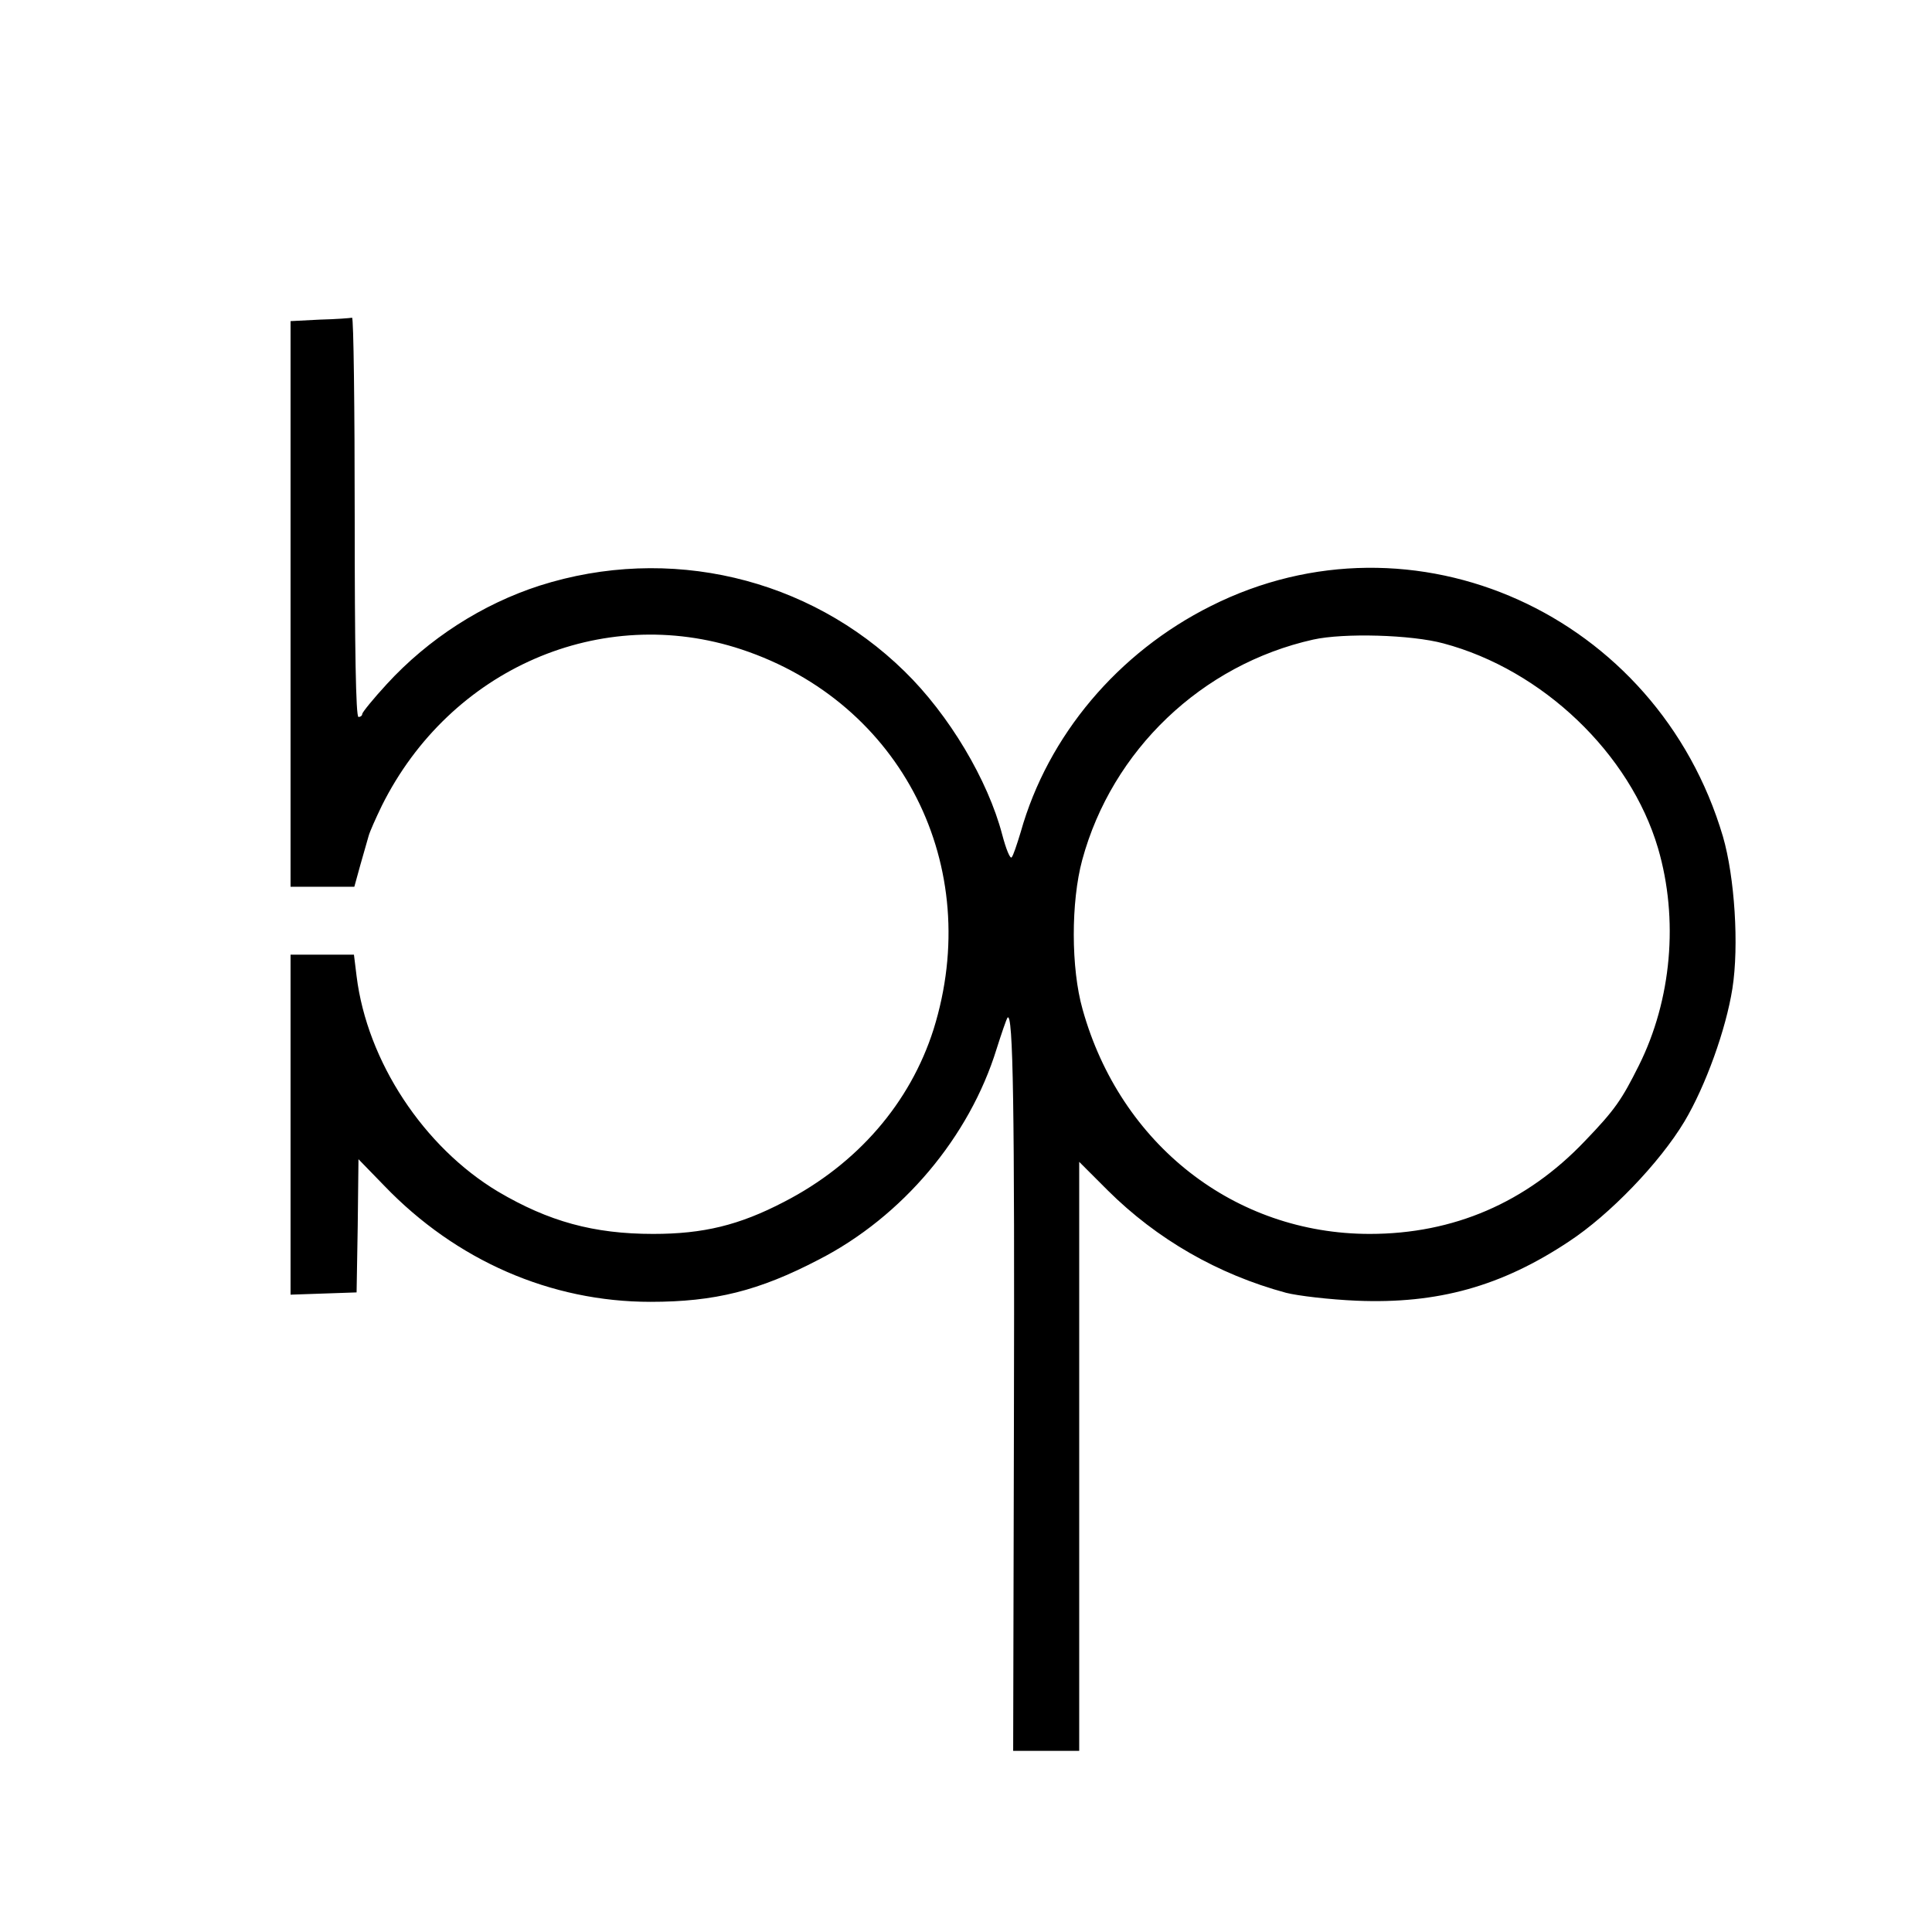 <?xml version="1.0" standalone="no"?>
<!DOCTYPE svg PUBLIC "-//W3C//DTD SVG 20010904//EN"
 "http://www.w3.org/TR/2001/REC-SVG-20010904/DTD/svg10.dtd">
<svg version="1.0" xmlns="http://www.w3.org/2000/svg"
 width="512pt" height="512pt" viewBox="0 0 512 512"
 preserveAspectRatio="xMidYMid meet" style="color: inherit;">

<g transform="translate(0,512) scale(0.1,-0.1)"
fill="currentColor" stroke="none" style="color: inherit;">
<path d="M848 4273 l-78 -4 0 -749 0 -750 84 0 85 0 16 58 c9 31 19 66 22 77
3 11 19 47 35 80 181 363 582 537 953 414 425 -141 644 -575 509 -1007 -62
-195 -202 -357 -396 -457 -119 -62 -214 -85 -347 -85 -158 0 -277 33 -411 112
-197 118 -347 345 -375 571 l-7 57 -84 0 -84 0 0 -450 0 -451 88 3 87 3 3 176
2 177 68 -70 c191 -199 442 -308 706 -308 170 0 287 29 446 112 222 114 399
325 471 558 13 41 26 79 29 83 15 18 19 -239 17 -1071 l-2 -872 88 0 87 0 0
781 0 780 76 -76 c130 -129 291 -222 472 -271 31 -8 116 -18 187 -21 215 -9
384 38 563 157 108 71 240 208 306 318 56 94 110 244 127 352 18 114 6 296
-25 403 -174 589 -820 881 -1357 611 -246 -123 -432 -343 -504 -599 -10 -33
-20 -63 -24 -67 -4 -5 -15 22 -25 60 -38 145 -141 318 -259 433 -254 249 -625
336 -967 227 -152 -49 -295 -141 -405 -261 -36 -39 -65 -75 -65 -79 0 -4 -4
-8 -10 -8 -7 0 -10 183 -10 530 0 292 -3 529 -7 528 -5 -1 -43 -4 -85 -5z
m2977 -858 c263 -70 495 -292 569 -543 55 -188 36 -402 -51 -576 -45 -90 -63
-117 -143 -200 -155 -163 -348 -246 -570 -246 -358 0 -661 237 -761 595 -31
109 -31 285 -1 396 79 291 317 518 612 584 81 18 260 13 345 -10z"/>
</g>
</svg>
